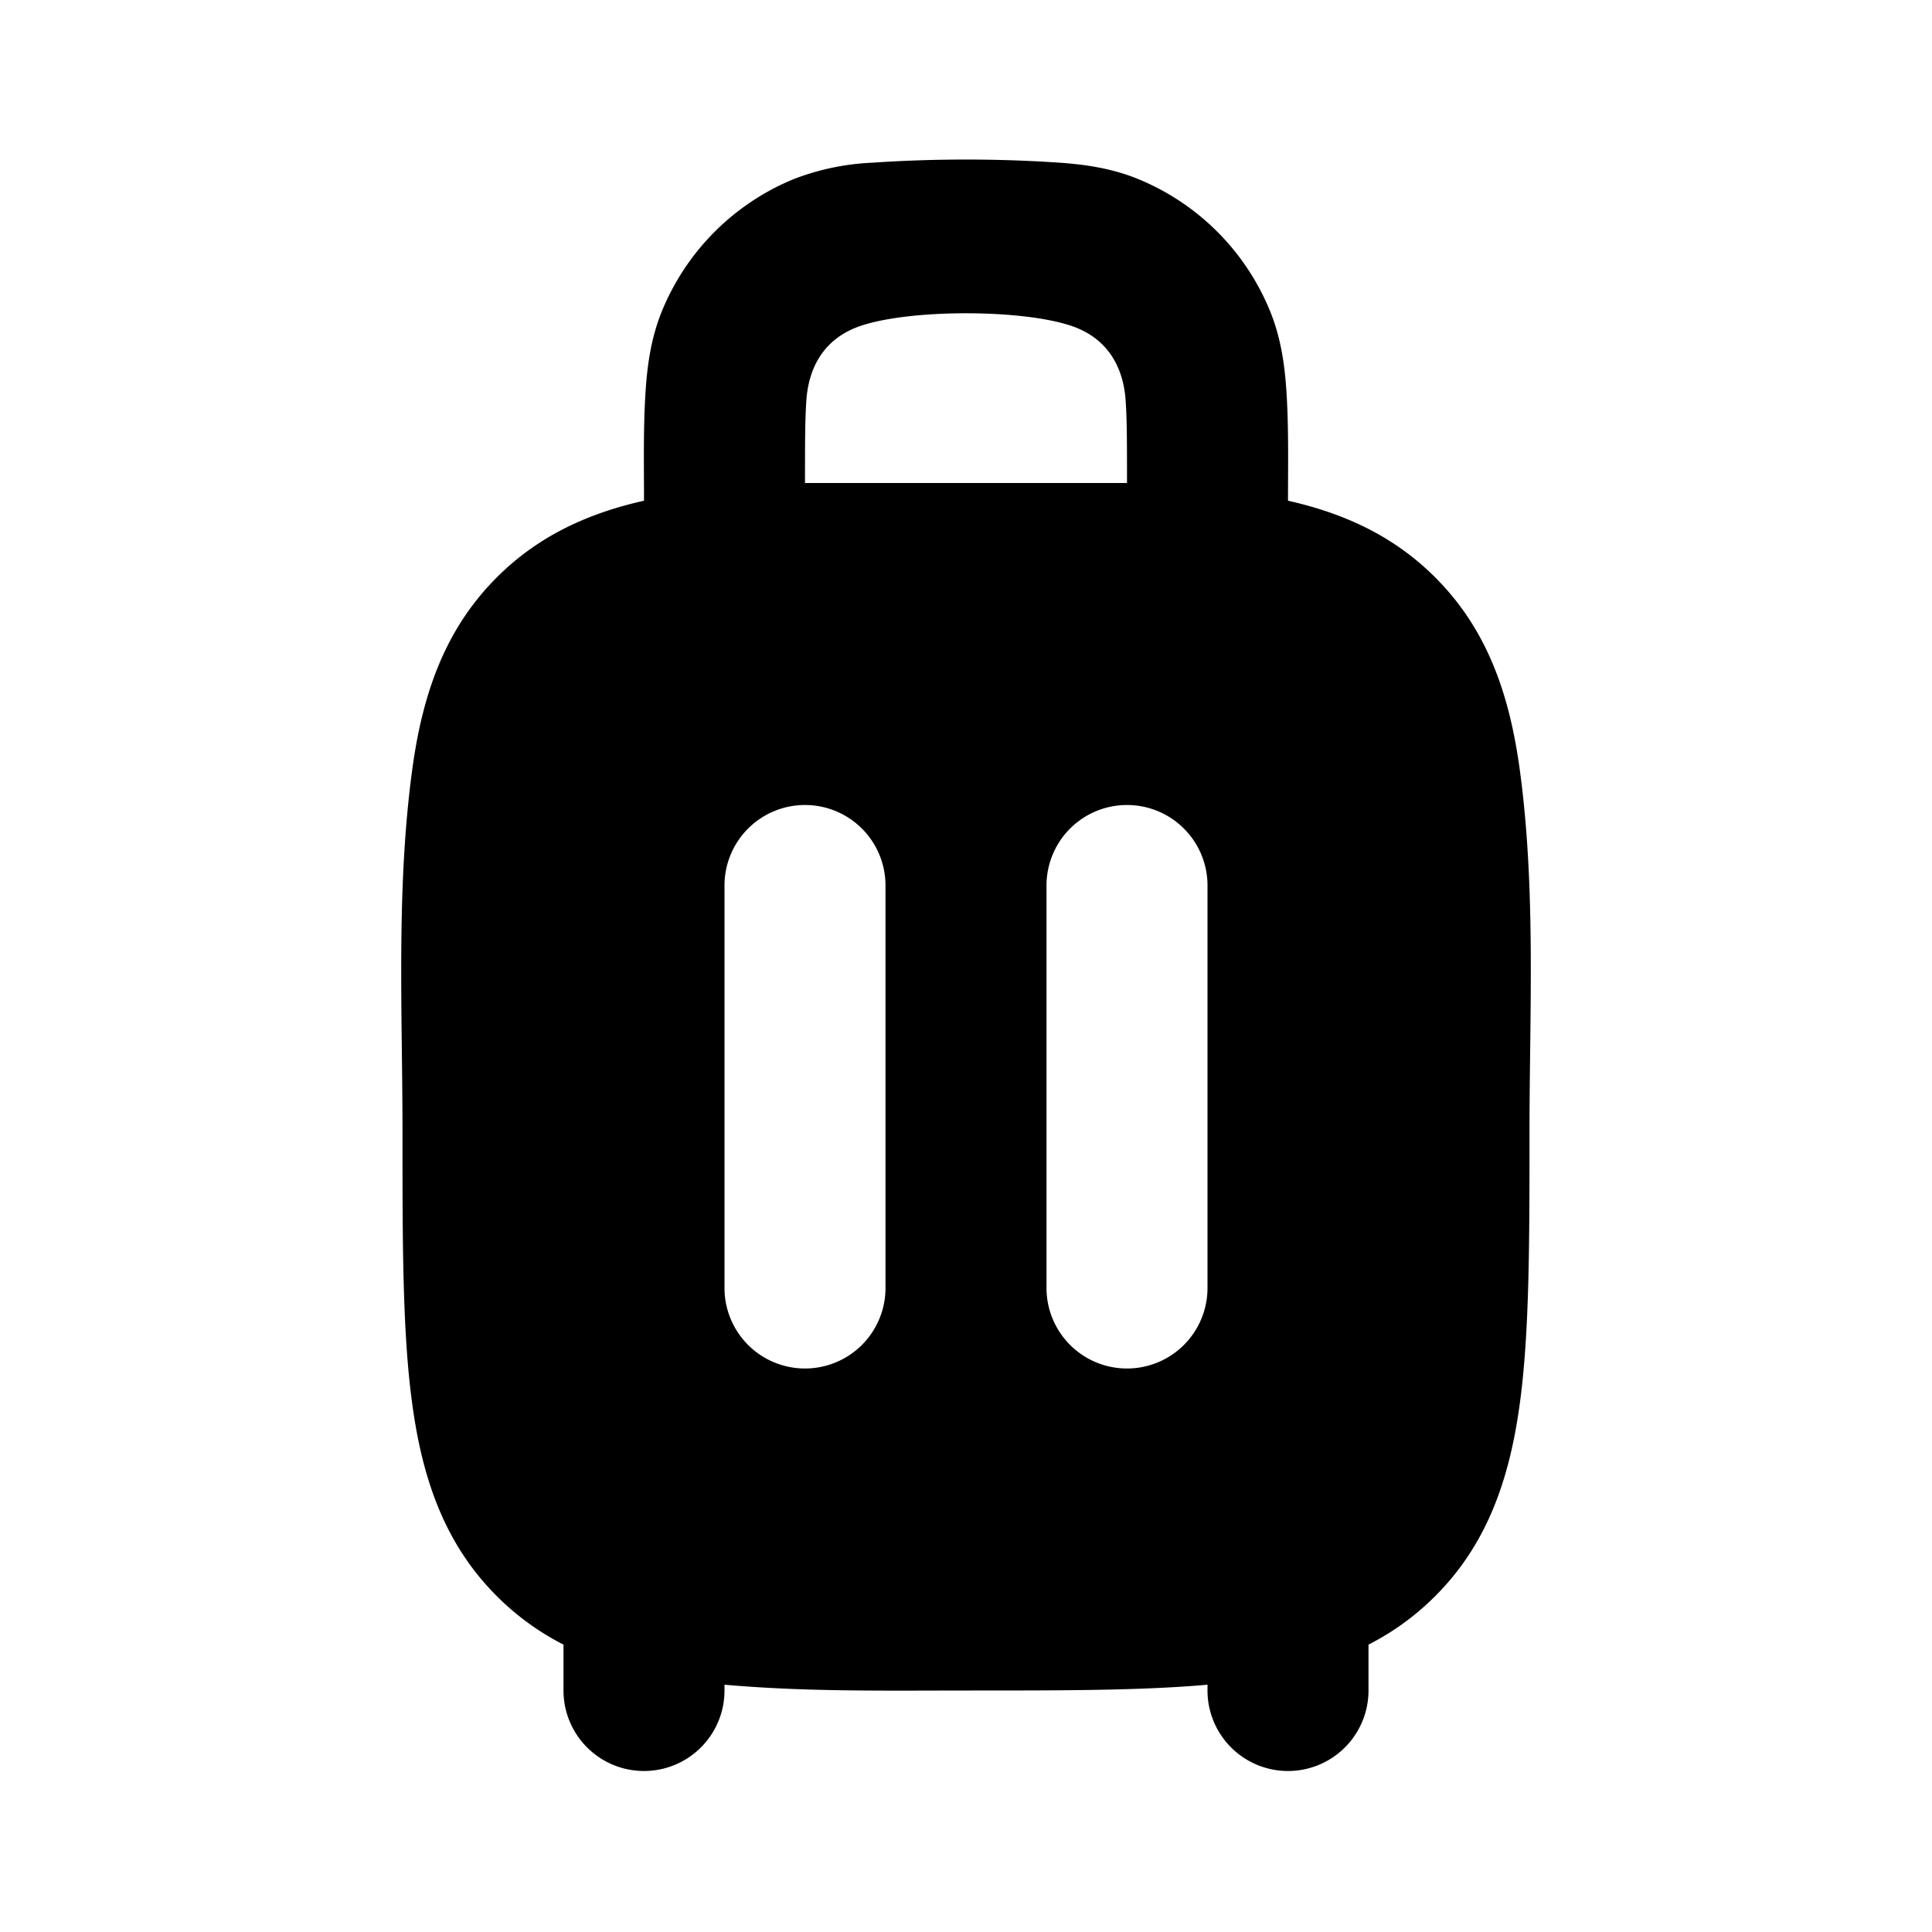 <svg xmlns="http://www.w3.org/2000/svg" width="24" height="24" viewBox="0 0 24 24" fill="none">
    <path fill="currentColor" fill-rule="evenodd" d="M13.162 2.021c.33.023.66.072.986.207a3 3 0 0 1 1.624 1.624c.135.326.184.656.207.986.031.46.021.922.021 1.382.693.156 1.311.435 1.828.952.657.656.928 1.475 1.053 2.403.2 1.483.119 3.002.119 4.496 0 1.354 0 2.47-.119 3.354-.125.928-.396 1.747-1.053 2.403a3.25 3.25 0 0 1-.828.602V21a1 1 0 1 1-2 0v-.072c-.808.072-1.784.072-2.93.072-1.022 0-2.05.019-3.07-.072V21a1 1 0 1 1-2 0v-.57a3.25 3.25 0 0 1-.828-.602c-.657-.656-.929-1.475-1.053-2.403-.12-.884-.119-2-.119-3.355 0-1.493-.08-3.013.119-4.495.124-.928.396-1.747 1.053-2.403.517-.517 1.135-.796 1.828-.952 0-.46-.01-.923.021-1.382.023-.33.072-.66.207-.986a3 3 0 0 1 1.624-1.624 3.07 3.07 0 0 1 .986-.207c.765-.052 1.56-.052 2.324 0M12.212 6H10c0-.48 0-.79.017-1.026.027-.4.209-.736.6-.898.594-.246 2.172-.246 2.766 0 .391.162.573.499.6.898C14 5.21 14 5.52 14 6zM10 10a1 1 0 0 1 1 1v5a1 1 0 1 1-2 0v-5a1 1 0 0 1 1-1m4 0a1 1 0 0 1 1 1v5a1 1 0 1 1-2 0v-5a1 1 0 0 1 1-1" clip-rule="evenodd"/>
</svg>